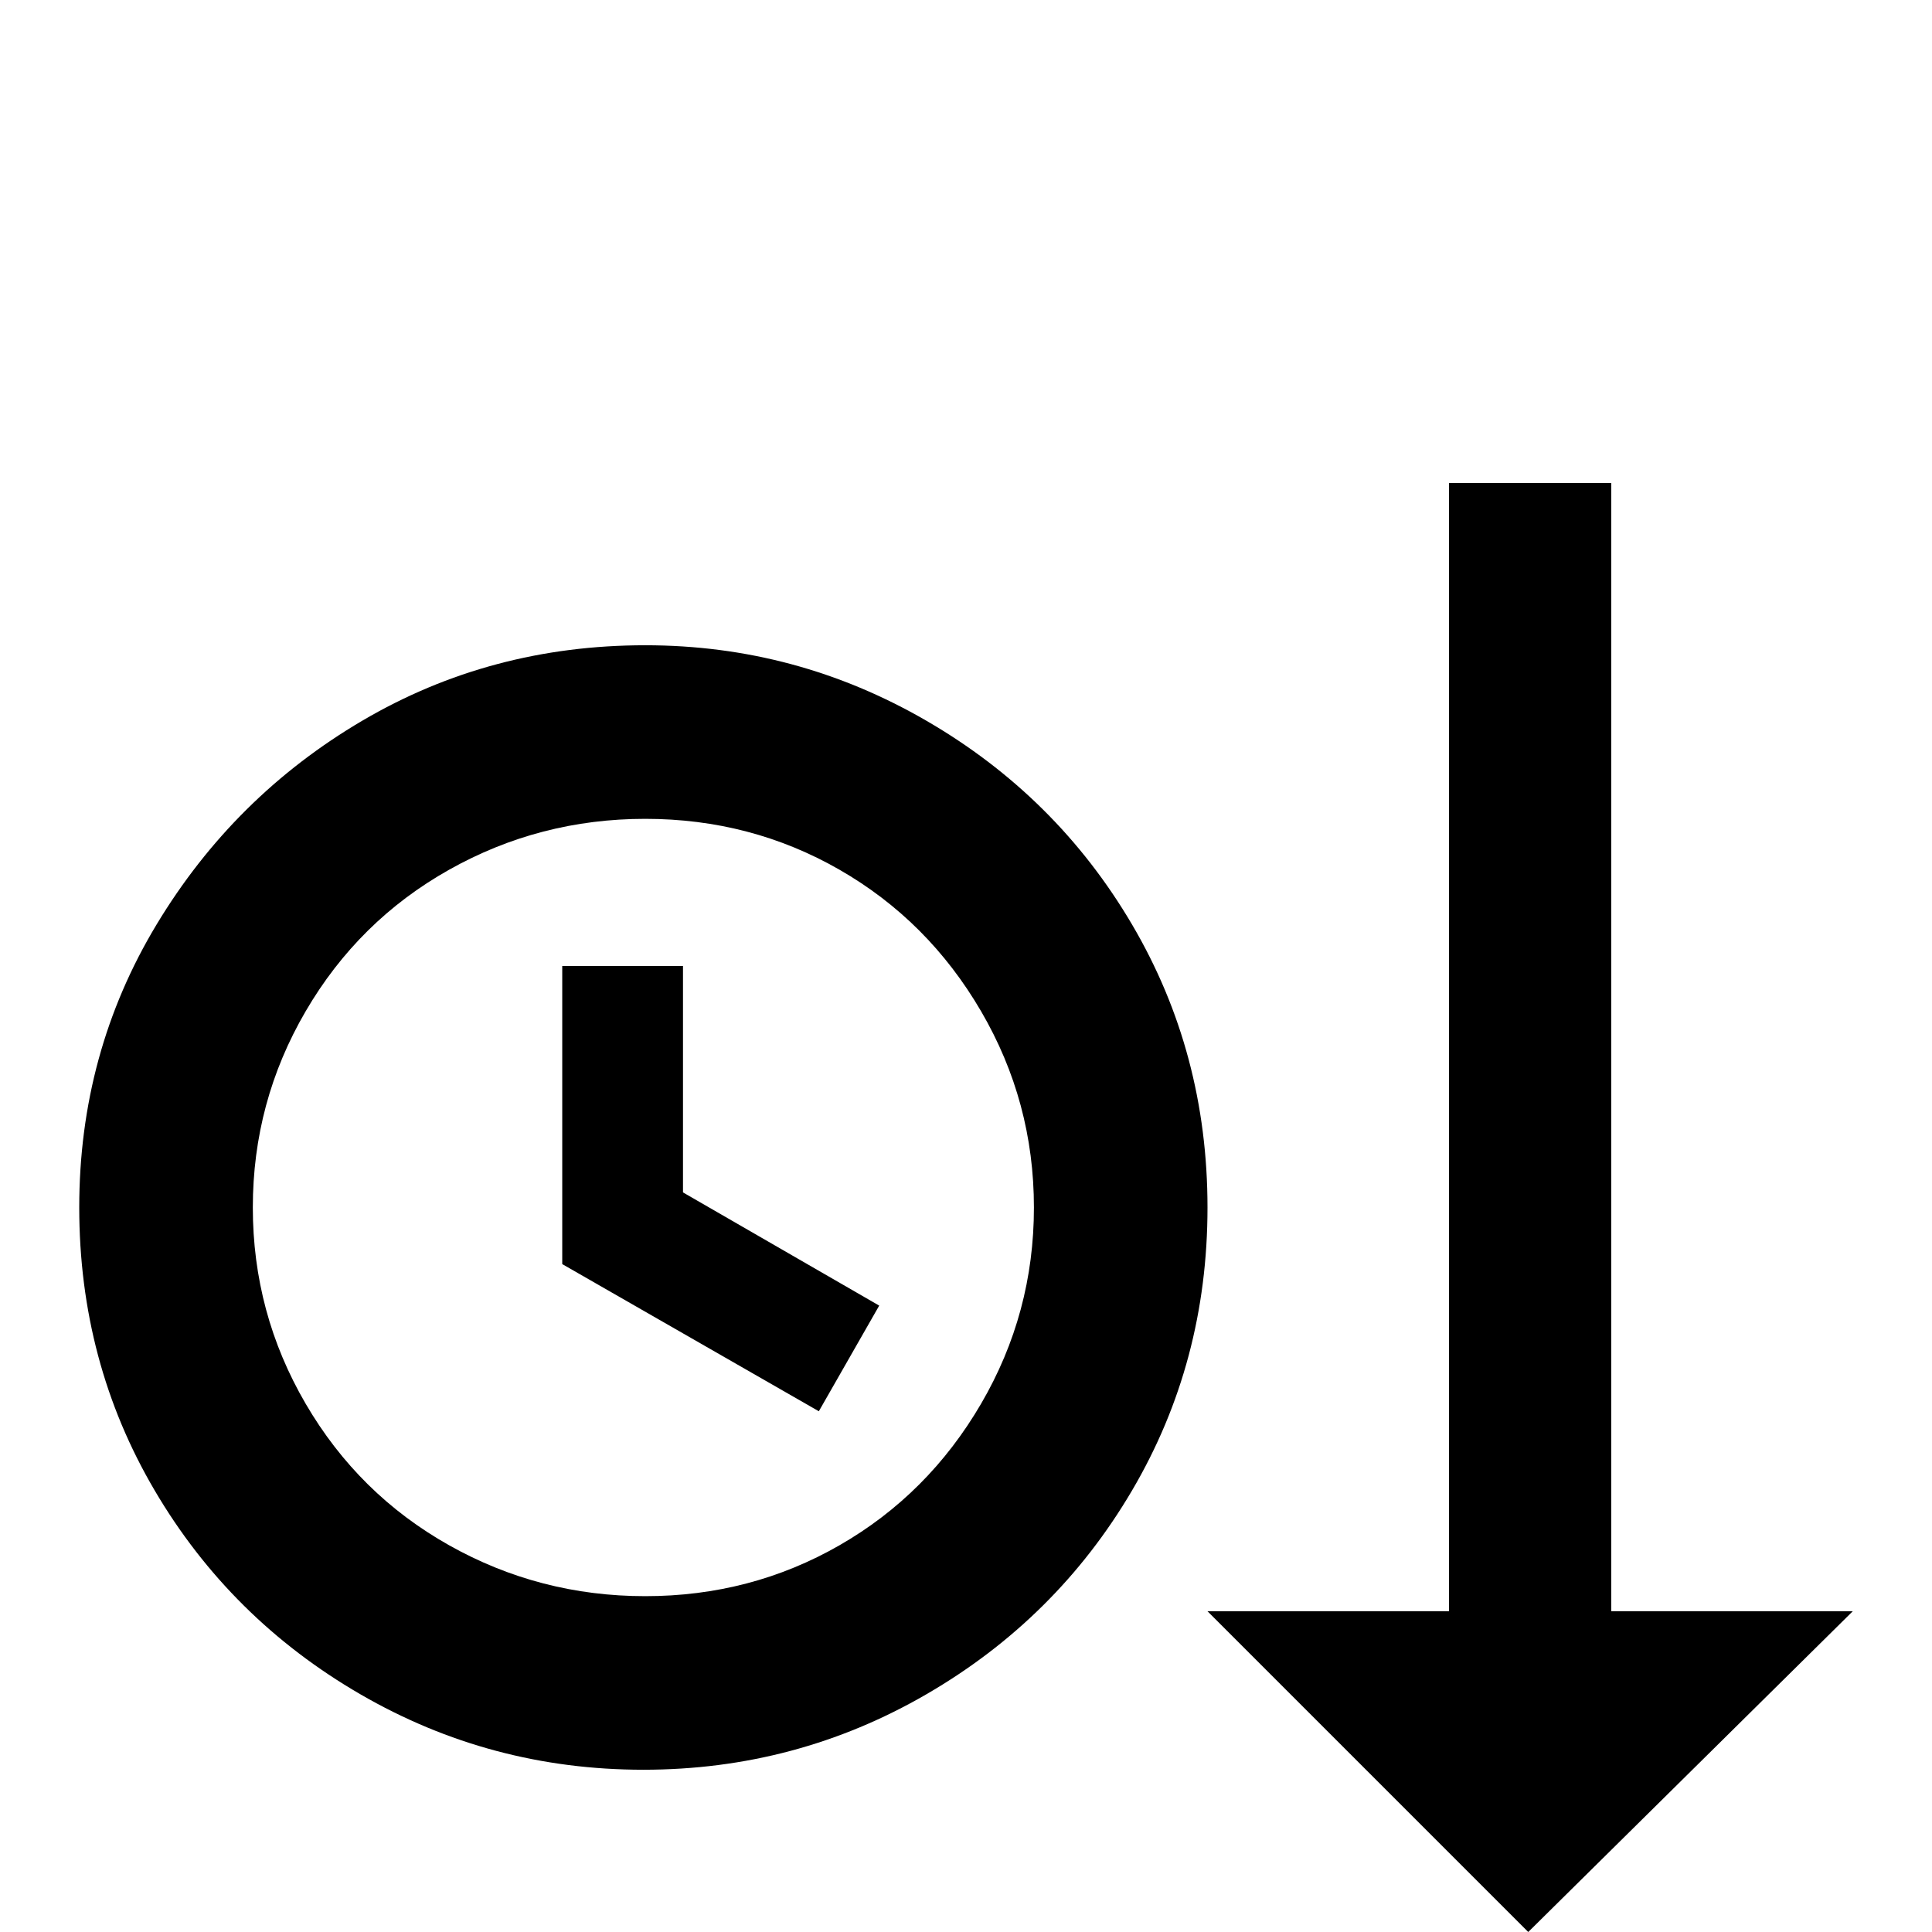 <svg xmlns="http://www.w3.org/2000/svg" viewBox="0 -512 512 512">
	<path fill="#000000" d="M427 -85H491L405 0L320 -85H384V-384H427ZM171 -341Q130 -341 96 -321Q62 -301 41.5 -267Q21 -233 21 -192Q21 -151 41 -117Q61 -83 95.5 -63Q130 -43 170.5 -43Q211 -43 245.5 -63Q280 -83 300 -117Q320 -151 320 -192Q320 -233 300 -267Q280 -301 245.5 -321Q211 -341 171 -341ZM171 -295Q199 -295 222.5 -281.5Q246 -268 260 -244Q274 -220 274 -192Q274 -164 260 -140Q246 -116 222.5 -102.5Q199 -89 171 -89Q143 -89 119 -102.5Q95 -116 81 -140Q67 -164 67 -192Q67 -220 81 -244Q95 -268 119 -281.5Q143 -295 171 -295ZM149 -256V-177L217 -138L233 -166L181 -196V-256Z"/>
</svg>